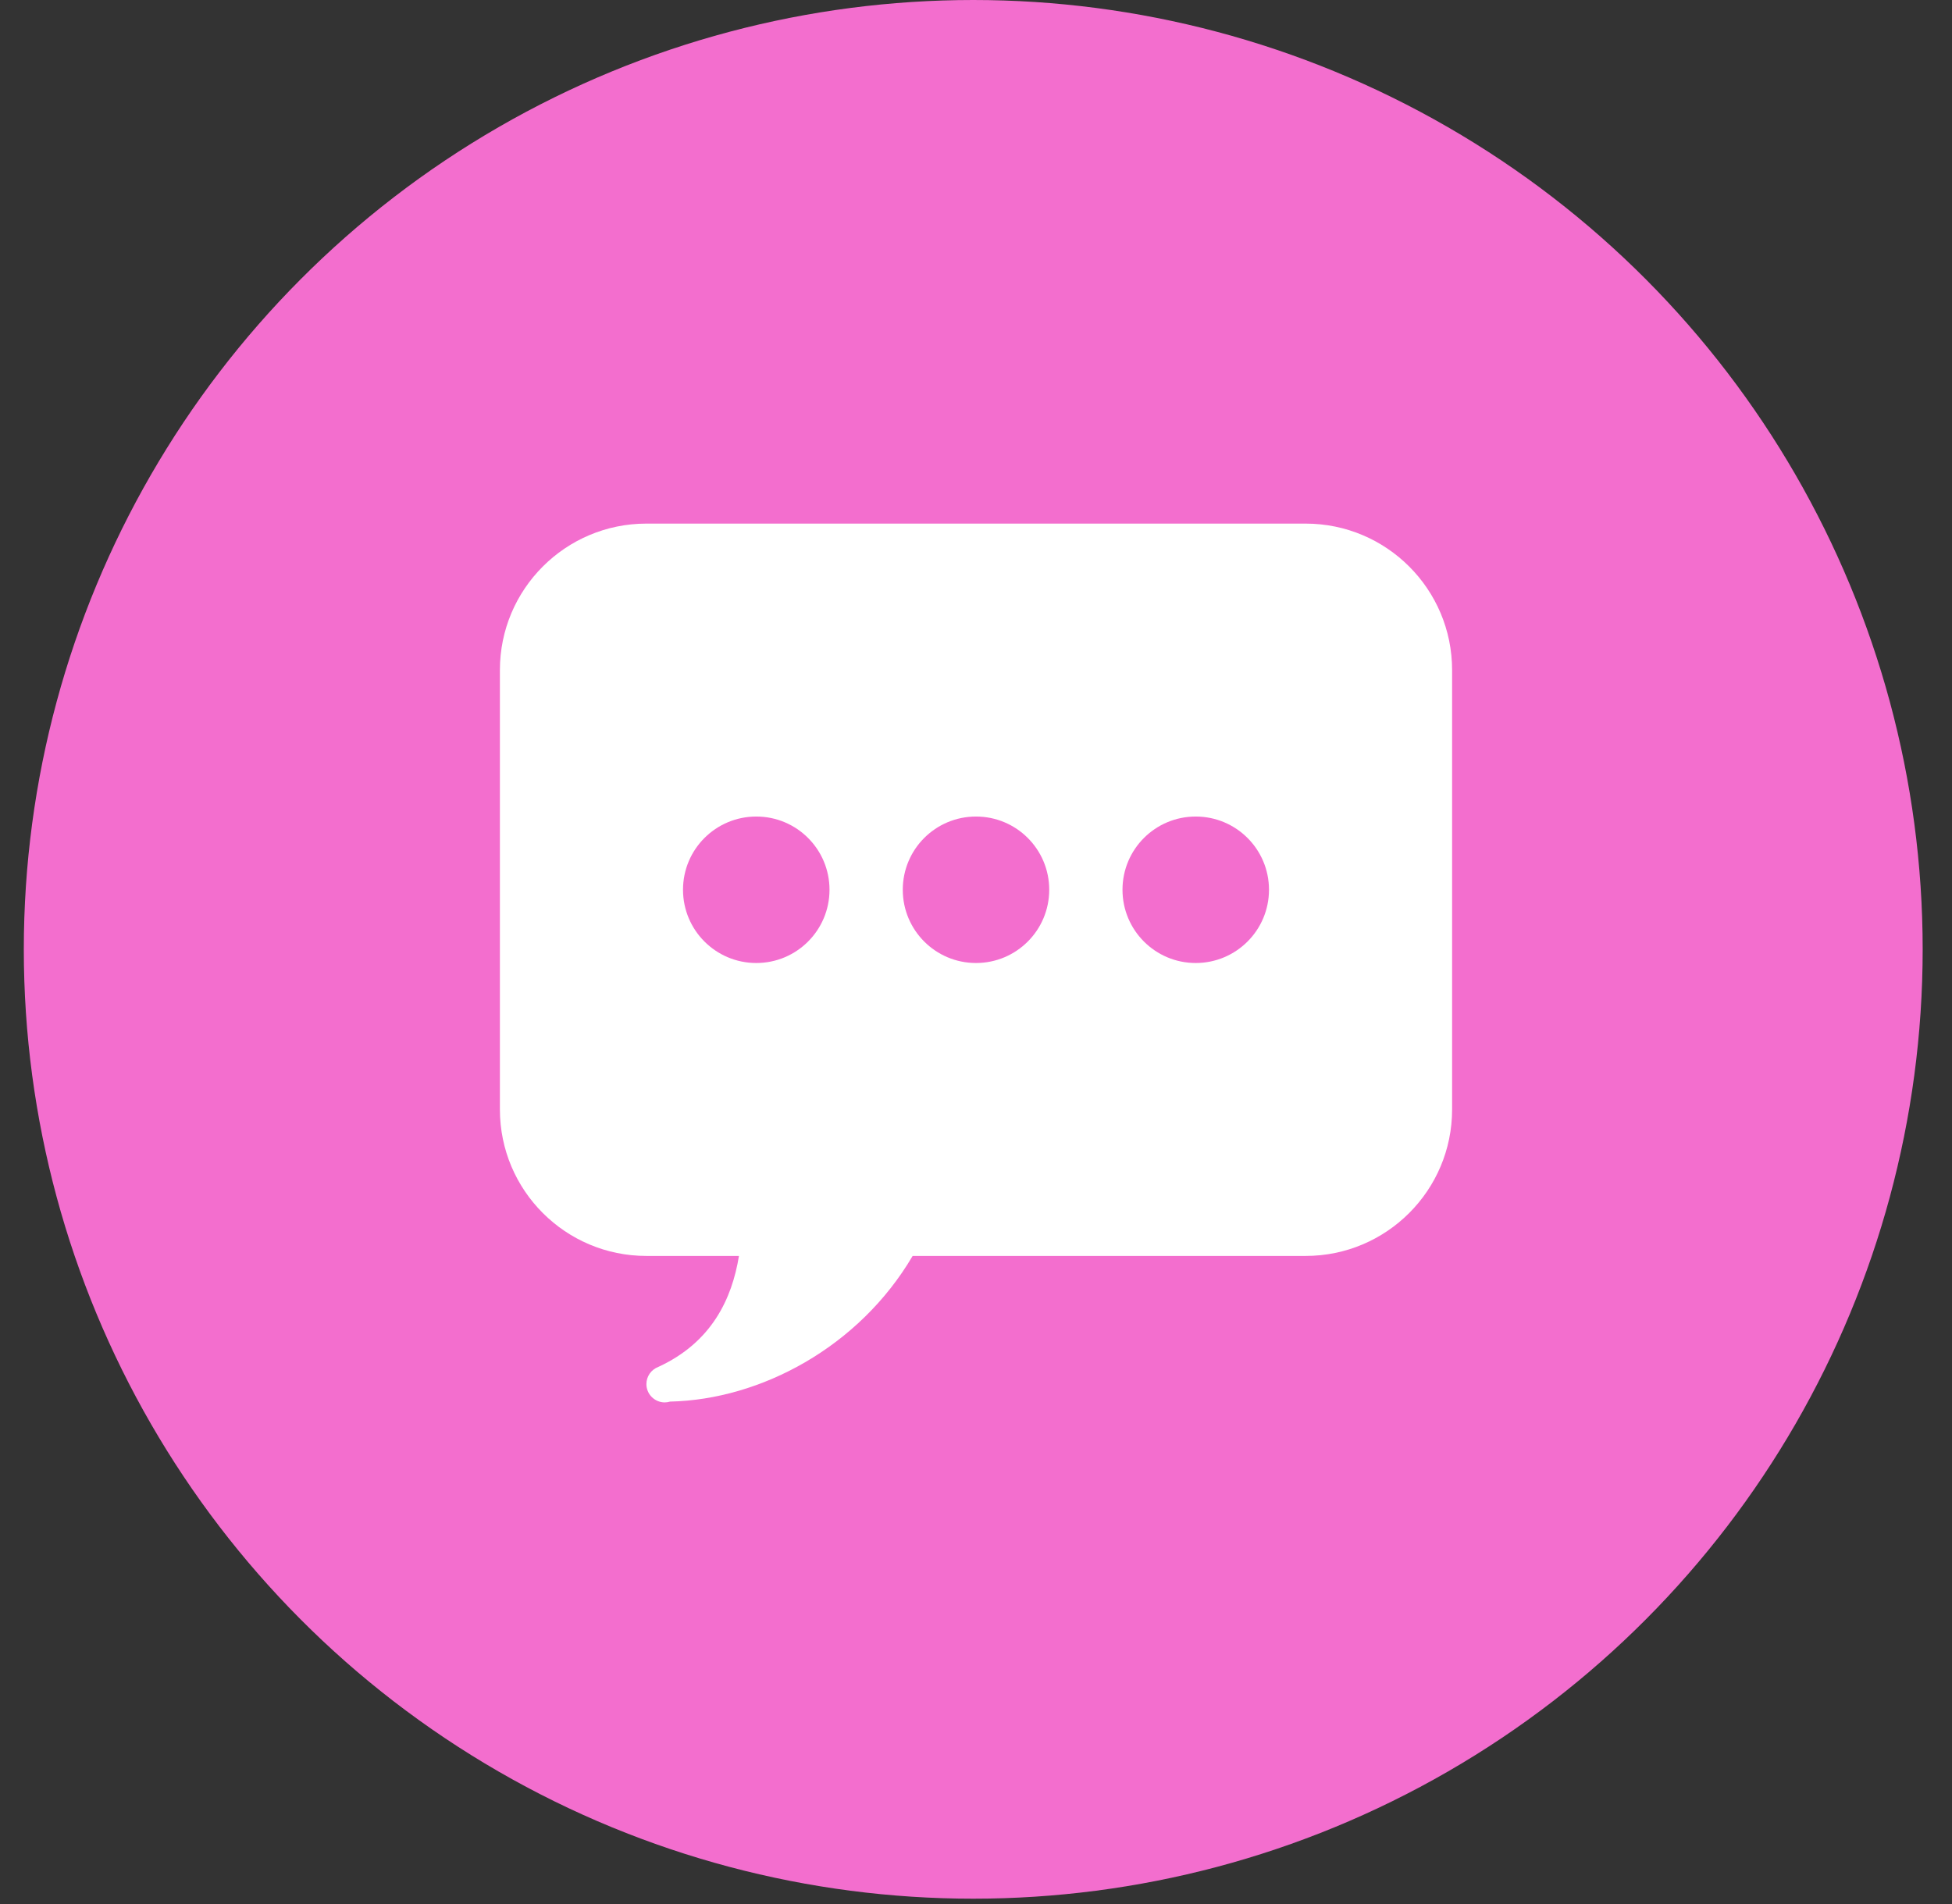 <svg width="41" height="40" viewBox="0 0 41 40" fill="none" xmlns="http://www.w3.org/2000/svg">
<rect x="0" y="0" width="41" height="40" fill="#333333" stroke="none"/>
<ellipse cx="20.442" cy="19.944" rx="19.942" ry="19.944" fill="#F36ECE"/>
<path d="M13.577 11C11.878 11 10.5 12.378 10.5 14.077V23.308C10.5 25.007 11.878 26.385 13.577 26.385H15.521C15.374 27.288 14.947 28.201 13.828 28.716C13.754 28.744 13.691 28.793 13.646 28.857C13.601 28.922 13.577 28.998 13.577 29.077C13.577 29.179 13.617 29.277 13.69 29.349C13.762 29.421 13.86 29.462 13.961 29.462C14 29.462 14.038 29.456 14.074 29.445C15.988 29.403 18.051 28.289 19.169 26.385H27.423C29.122 26.385 30.5 25.007 30.5 23.308V14.077C30.5 12.378 29.122 11 27.423 11H13.577ZM15.885 17.154C16.735 17.154 17.423 17.842 17.423 18.692C17.423 19.542 16.735 20.231 15.885 20.231C15.035 20.231 14.346 19.542 14.346 18.692C14.346 17.842 15.035 17.154 15.885 17.154ZM20.5 17.154C21.35 17.154 22.038 17.842 22.038 18.692C22.038 19.542 21.35 20.231 20.5 20.231C19.65 20.231 18.962 19.542 18.962 18.692C18.962 17.842 19.65 17.154 20.5 17.154ZM25.115 17.154C25.965 17.154 26.654 17.842 26.654 18.692C26.654 19.542 25.965 20.231 25.115 20.231C24.265 20.231 23.577 19.542 23.577 18.692C23.577 17.842 24.265 17.154 25.115 17.154Z" fill="white"/>
</svg>
